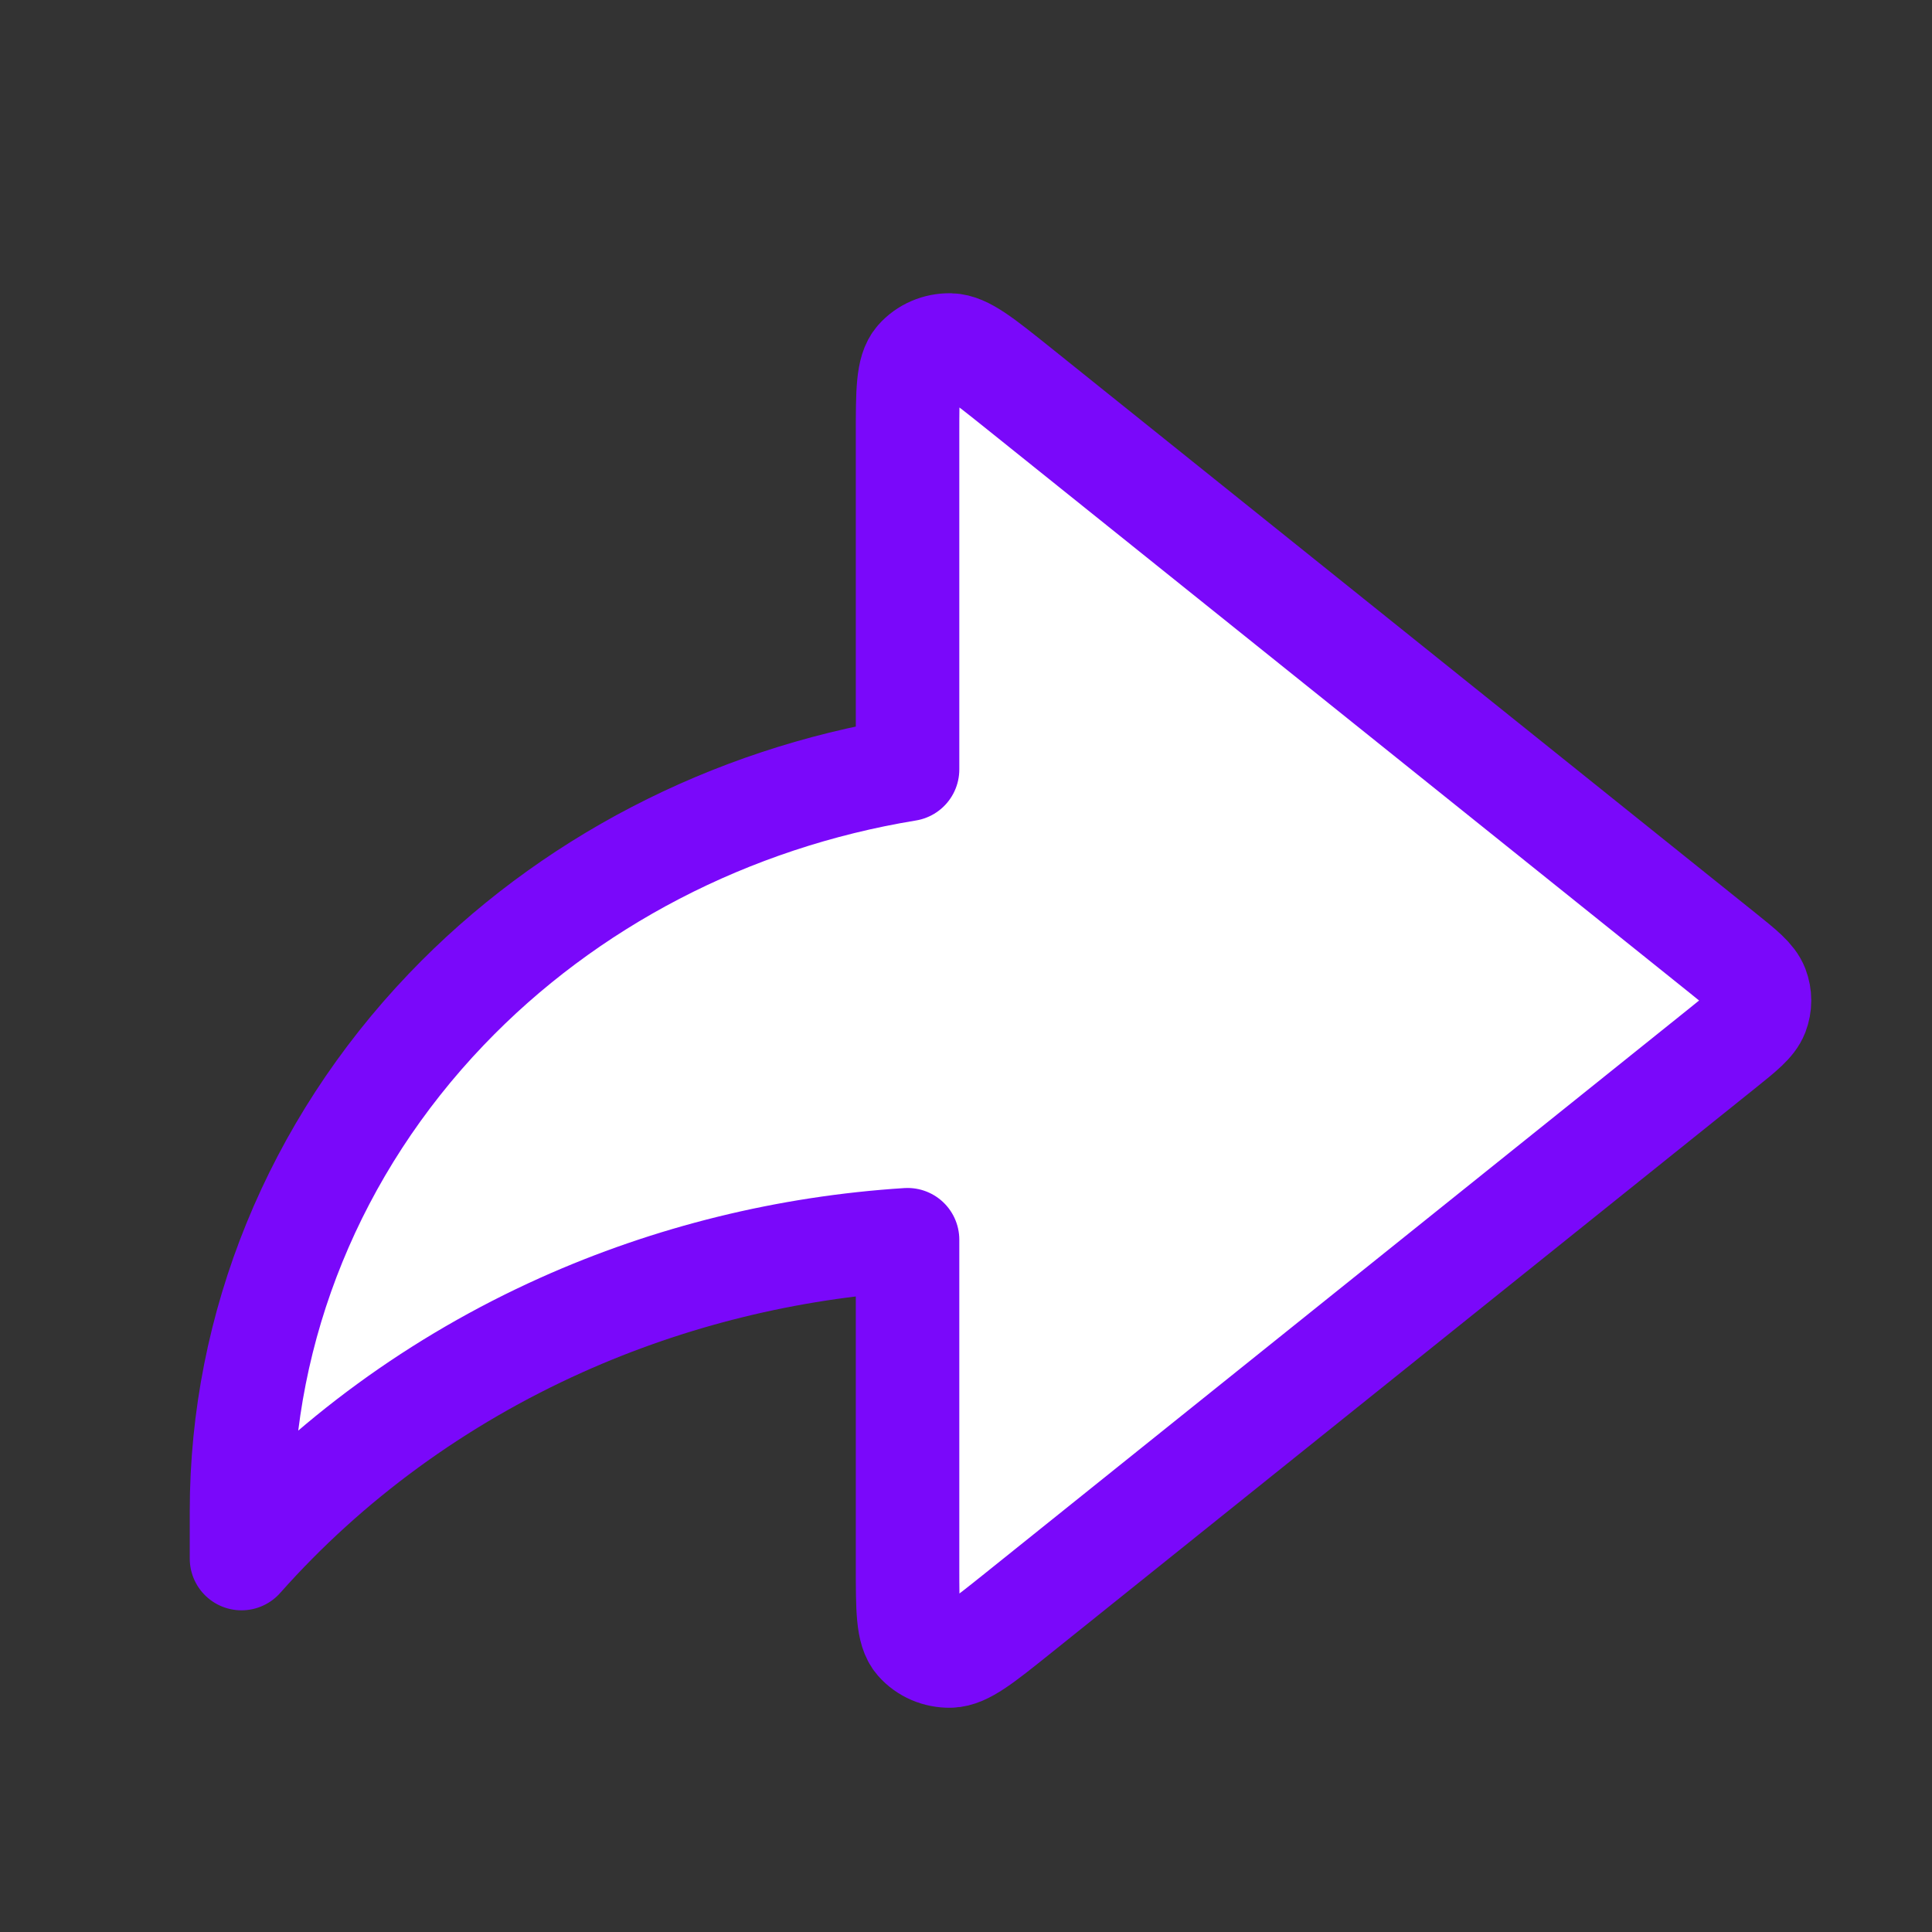 <svg width="26" height="26" fill="none" viewBox="0 0 28 28" xmlns="http://www.w3.org/2000/svg">
    <rect x="0" y="0" width="28" height="28" fill="#333333" stroke="none"/>
    <path
        d="M24.969 15.186C25.263 14.95 25.41 14.832 25.465 14.691C25.512 14.568 25.512 14.432 25.465 14.309C25.41 14.168 25.263 14.05 24.969 13.814L14.747 5.615C14.24 5.209 13.986 5.005 13.772 5C13.585 4.996 13.407 5.073 13.289 5.208C13.153 5.364 13.153 5.676 13.153 6.301V11.151C10.578 11.573 8.22 12.795 6.468 14.629C4.558 16.628 3.501 19.216 3.5 21.898V22.588C4.766 21.161 6.347 20.007 8.135 19.204C9.71 18.497 11.414 18.078 13.153 17.967V22.699C13.153 23.324 13.153 23.636 13.289 23.792C13.407 23.927 13.585 24.004 13.772 24C13.986 23.995 14.24 23.791 14.747 23.385L24.969 15.186Z"
        fill="white" stroke="#7A08FA" stroke-width="1.5" stroke-linecap="round" stroke-linejoin="round" />
</svg>